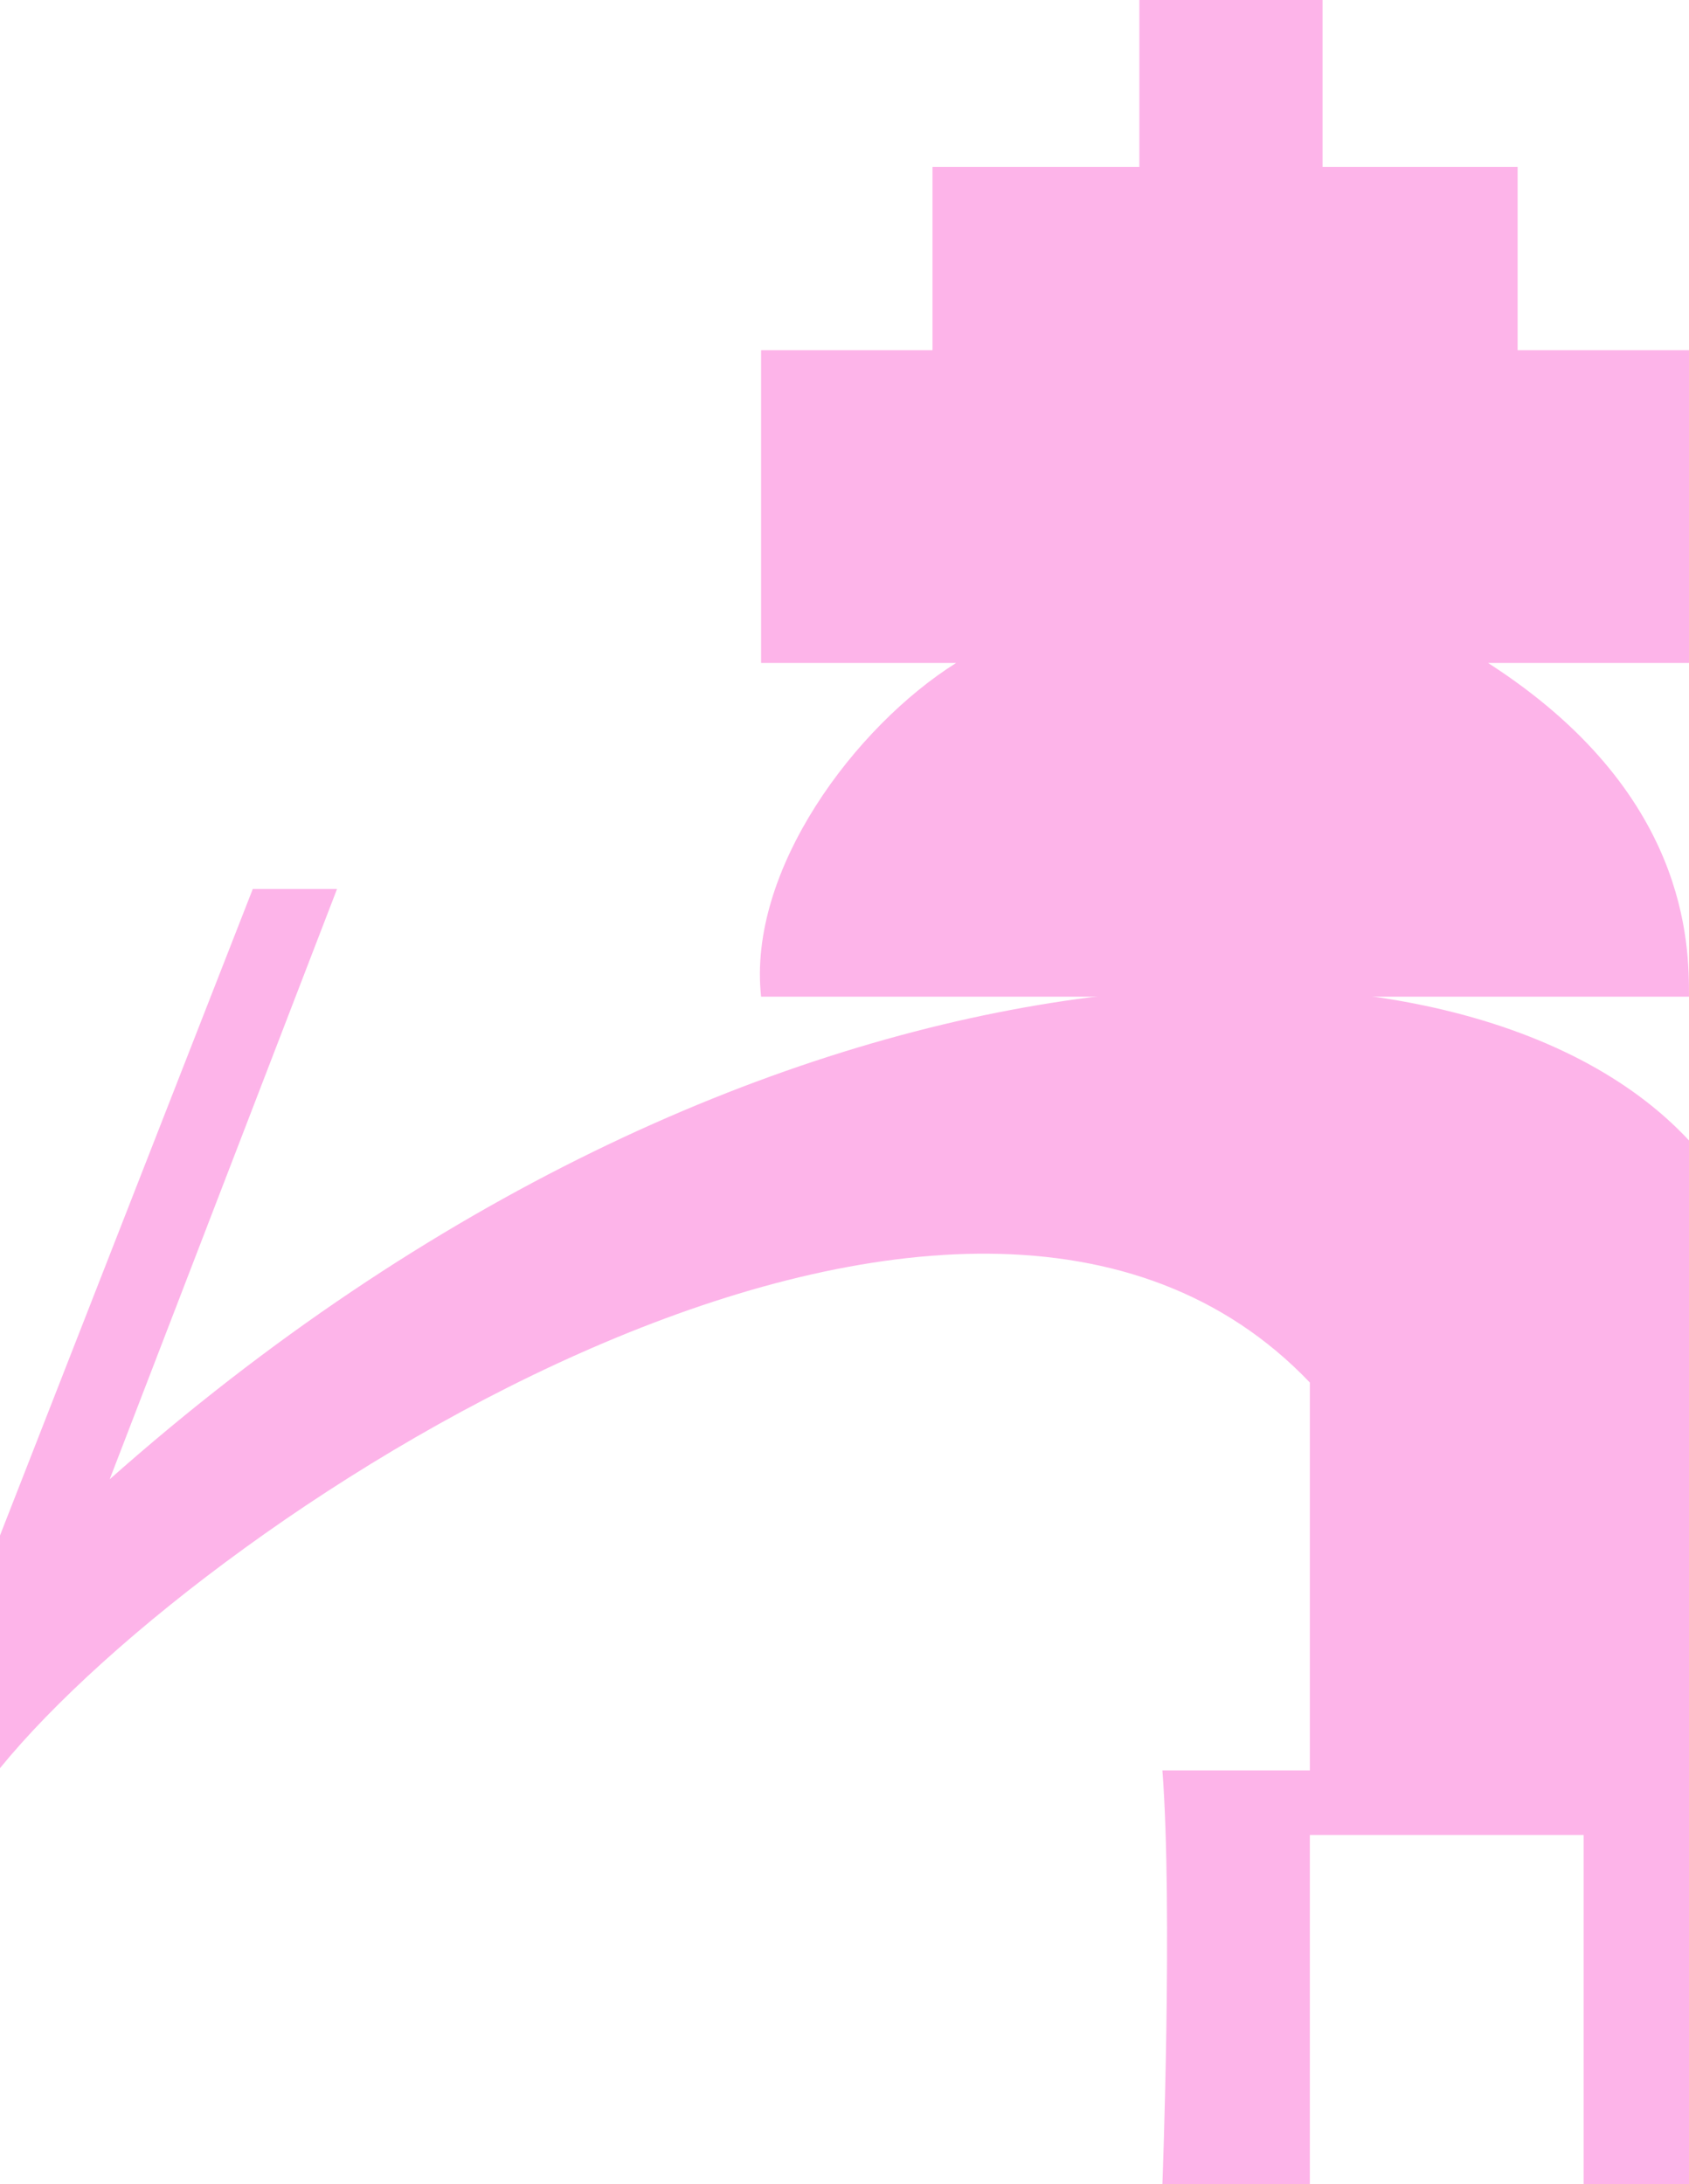 <svg width="549" height="710" viewBox="0 0 549 710" fill="none" xmlns="http://www.w3.org/2000/svg">
<path d="M-2.16353e-07 574.787L-1.59083e-07 499.138L82.162 289L109.549 289L35.657 480.877C243.5 296.5 473 289 549 370.736L549 449.429L549 557.862L549 710L514.766 710L514.766 596.526L425.76 596.526L425.76 710L377.833 710C377.833 710 381.256 620.341 377.833 575.512L425.76 575.512L425.76 449.429C313.474 331.752 68.467 490.732 -2.16353e-07 574.787Z" fill="#FDB4E9"/>
<path d="M549 215.511L483.683 215.511C548.999 257.518 549 307.187 549 323.999L549 324L247.391 324C242.887 282.736 278.124 236.036 310.783 215.511L247.391 215.511L247.391 113.858L303.102 113.858L303.102 54.244L370.34 54.244L370.34 -7.2637e-06L429.893 -4.84247e-06L429.893 54.244L493.289 54.244L493.289 113.859L549 113.859L549 215.511Z" fill="#FDB4E9"/>
</svg>
